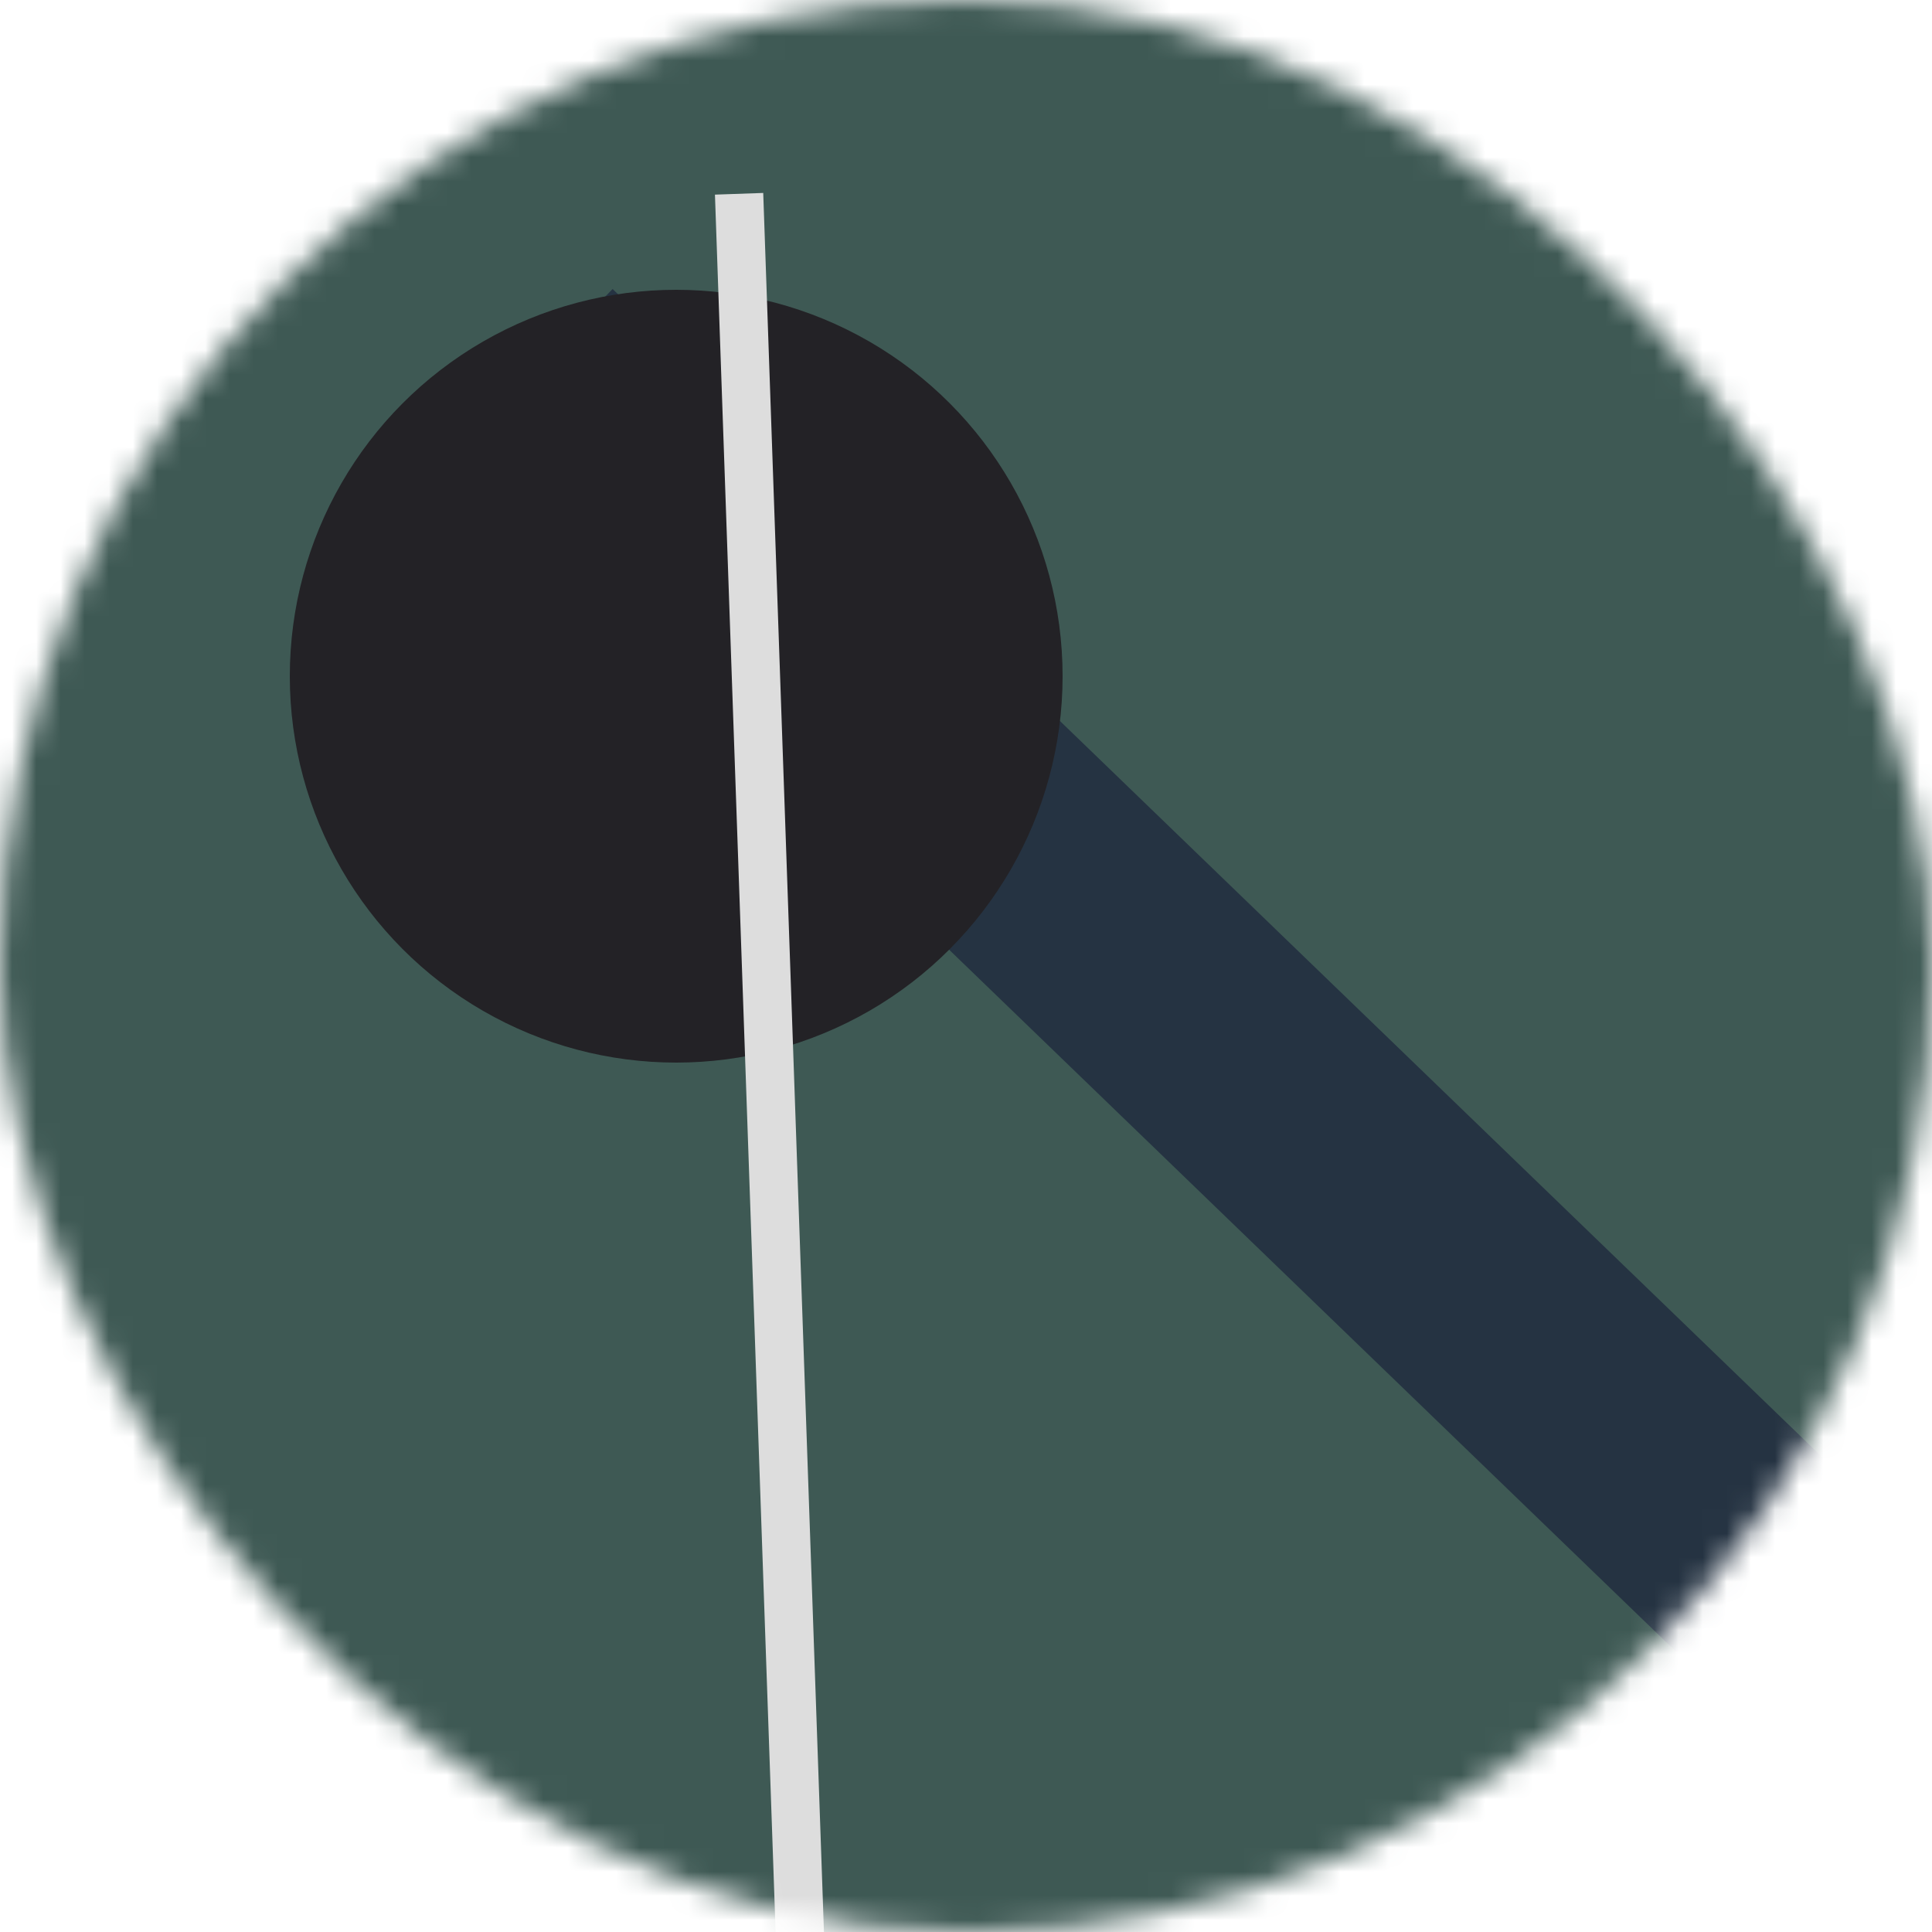 <!--
   - This Source Code Form is subject to the terms of the Mozilla Public
   - License, v. 2.0. If a copy of the MPL was not distributed with this
   - file, You can obtain one at http://mozilla.org/MPL/2.0/.
   -->
<svg viewBox="0 0 80 80" fill="none" role="img" xmlns="http://www.w3.org/2000/svg" width="120" height="120"><mask id="mask__bauhaus" maskUnits="userSpaceOnUse" x="0" y="0" width="80" height="80"><rect width="80" height="80" rx="160" fill="#FFFFFF"></rect></mask><g mask="url(#mask__bauhaus)"><rect width="80" height="80" fill="#3E5954"></rect><rect x="10" y="30" width="80" height="10" fill="#253342" transform="translate(0 0) rotate(44 40 40)"></rect><circle cx="40" cy="40" fill="#232226" r="16" transform="translate(-12 -12)"></circle><line x1="0" y1="40" x2="80" y2="40" stroke-width="2" stroke="#DDDDDD" transform="translate(-8 8) rotate(88 40 40)"></line></g></svg>